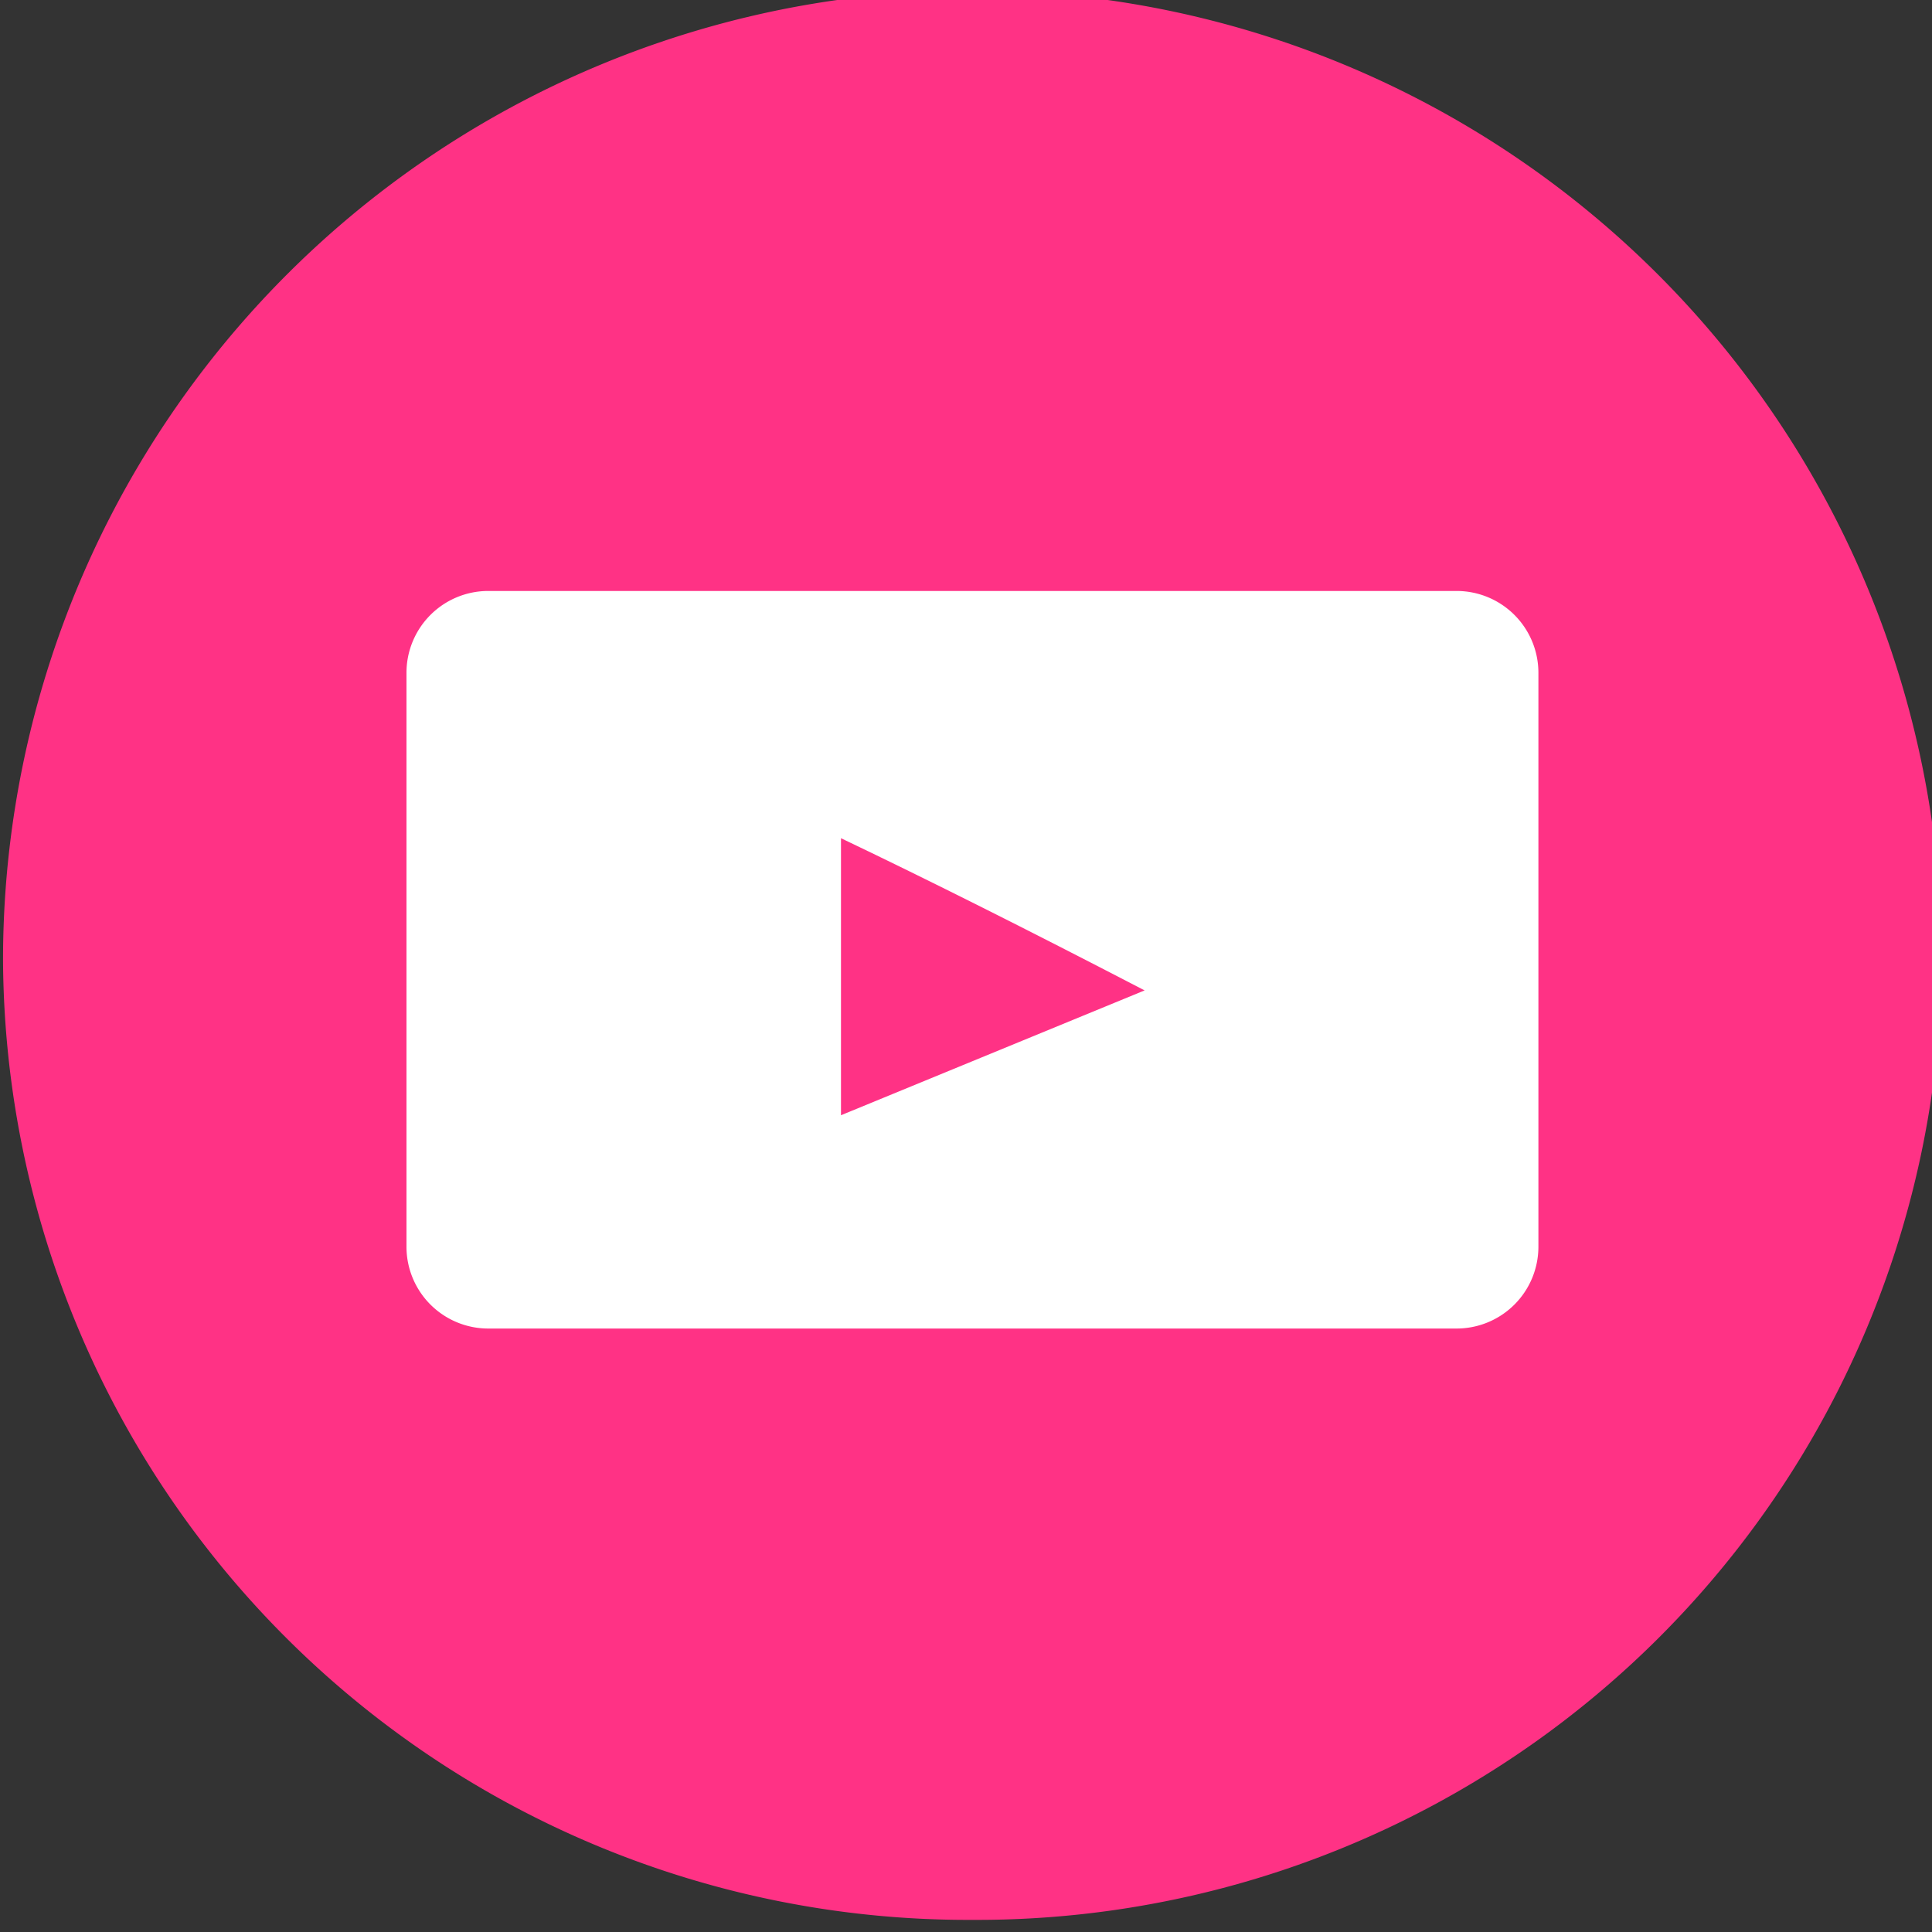 <svg id="Layer_1" data-name="Layer 1" xmlns="http://www.w3.org/2000/svg" viewBox="0 0 51 51"><rect x="0" y="0" width="51" height="51" fill="#333333" stroke="none"/><defs><style>.cls-1,.cls-3{fill:#ff3285;}.cls-2{fill:#fff;}.cls-3{stroke:#ff3285;stroke-miterlimit:22.93;stroke-width:0.08px;fill-rule:evenodd;}</style></defs><path class="cls-1" d="M25.67,50.68A25.47,25.47,0,0,0,51.26,25.34a25.59,25.59,0,0,0-51.18,0A25.47,25.47,0,0,0,25.67,50.68Z"/><path class="cls-2" d="M38.45,15.6H12.89a2.16,2.16,0,0,0-2.16,2.16V32.92a2.16,2.16,0,0,0,2.16,2.15H38.45a2.16,2.16,0,0,0,2.16-2.15V17.76A2.16,2.16,0,0,0,38.45,15.6Z"/><path class="cls-3" d="M30.12,26.14q-4.49-2.33-7.88-3.95l0,7.19Z"/></svg>